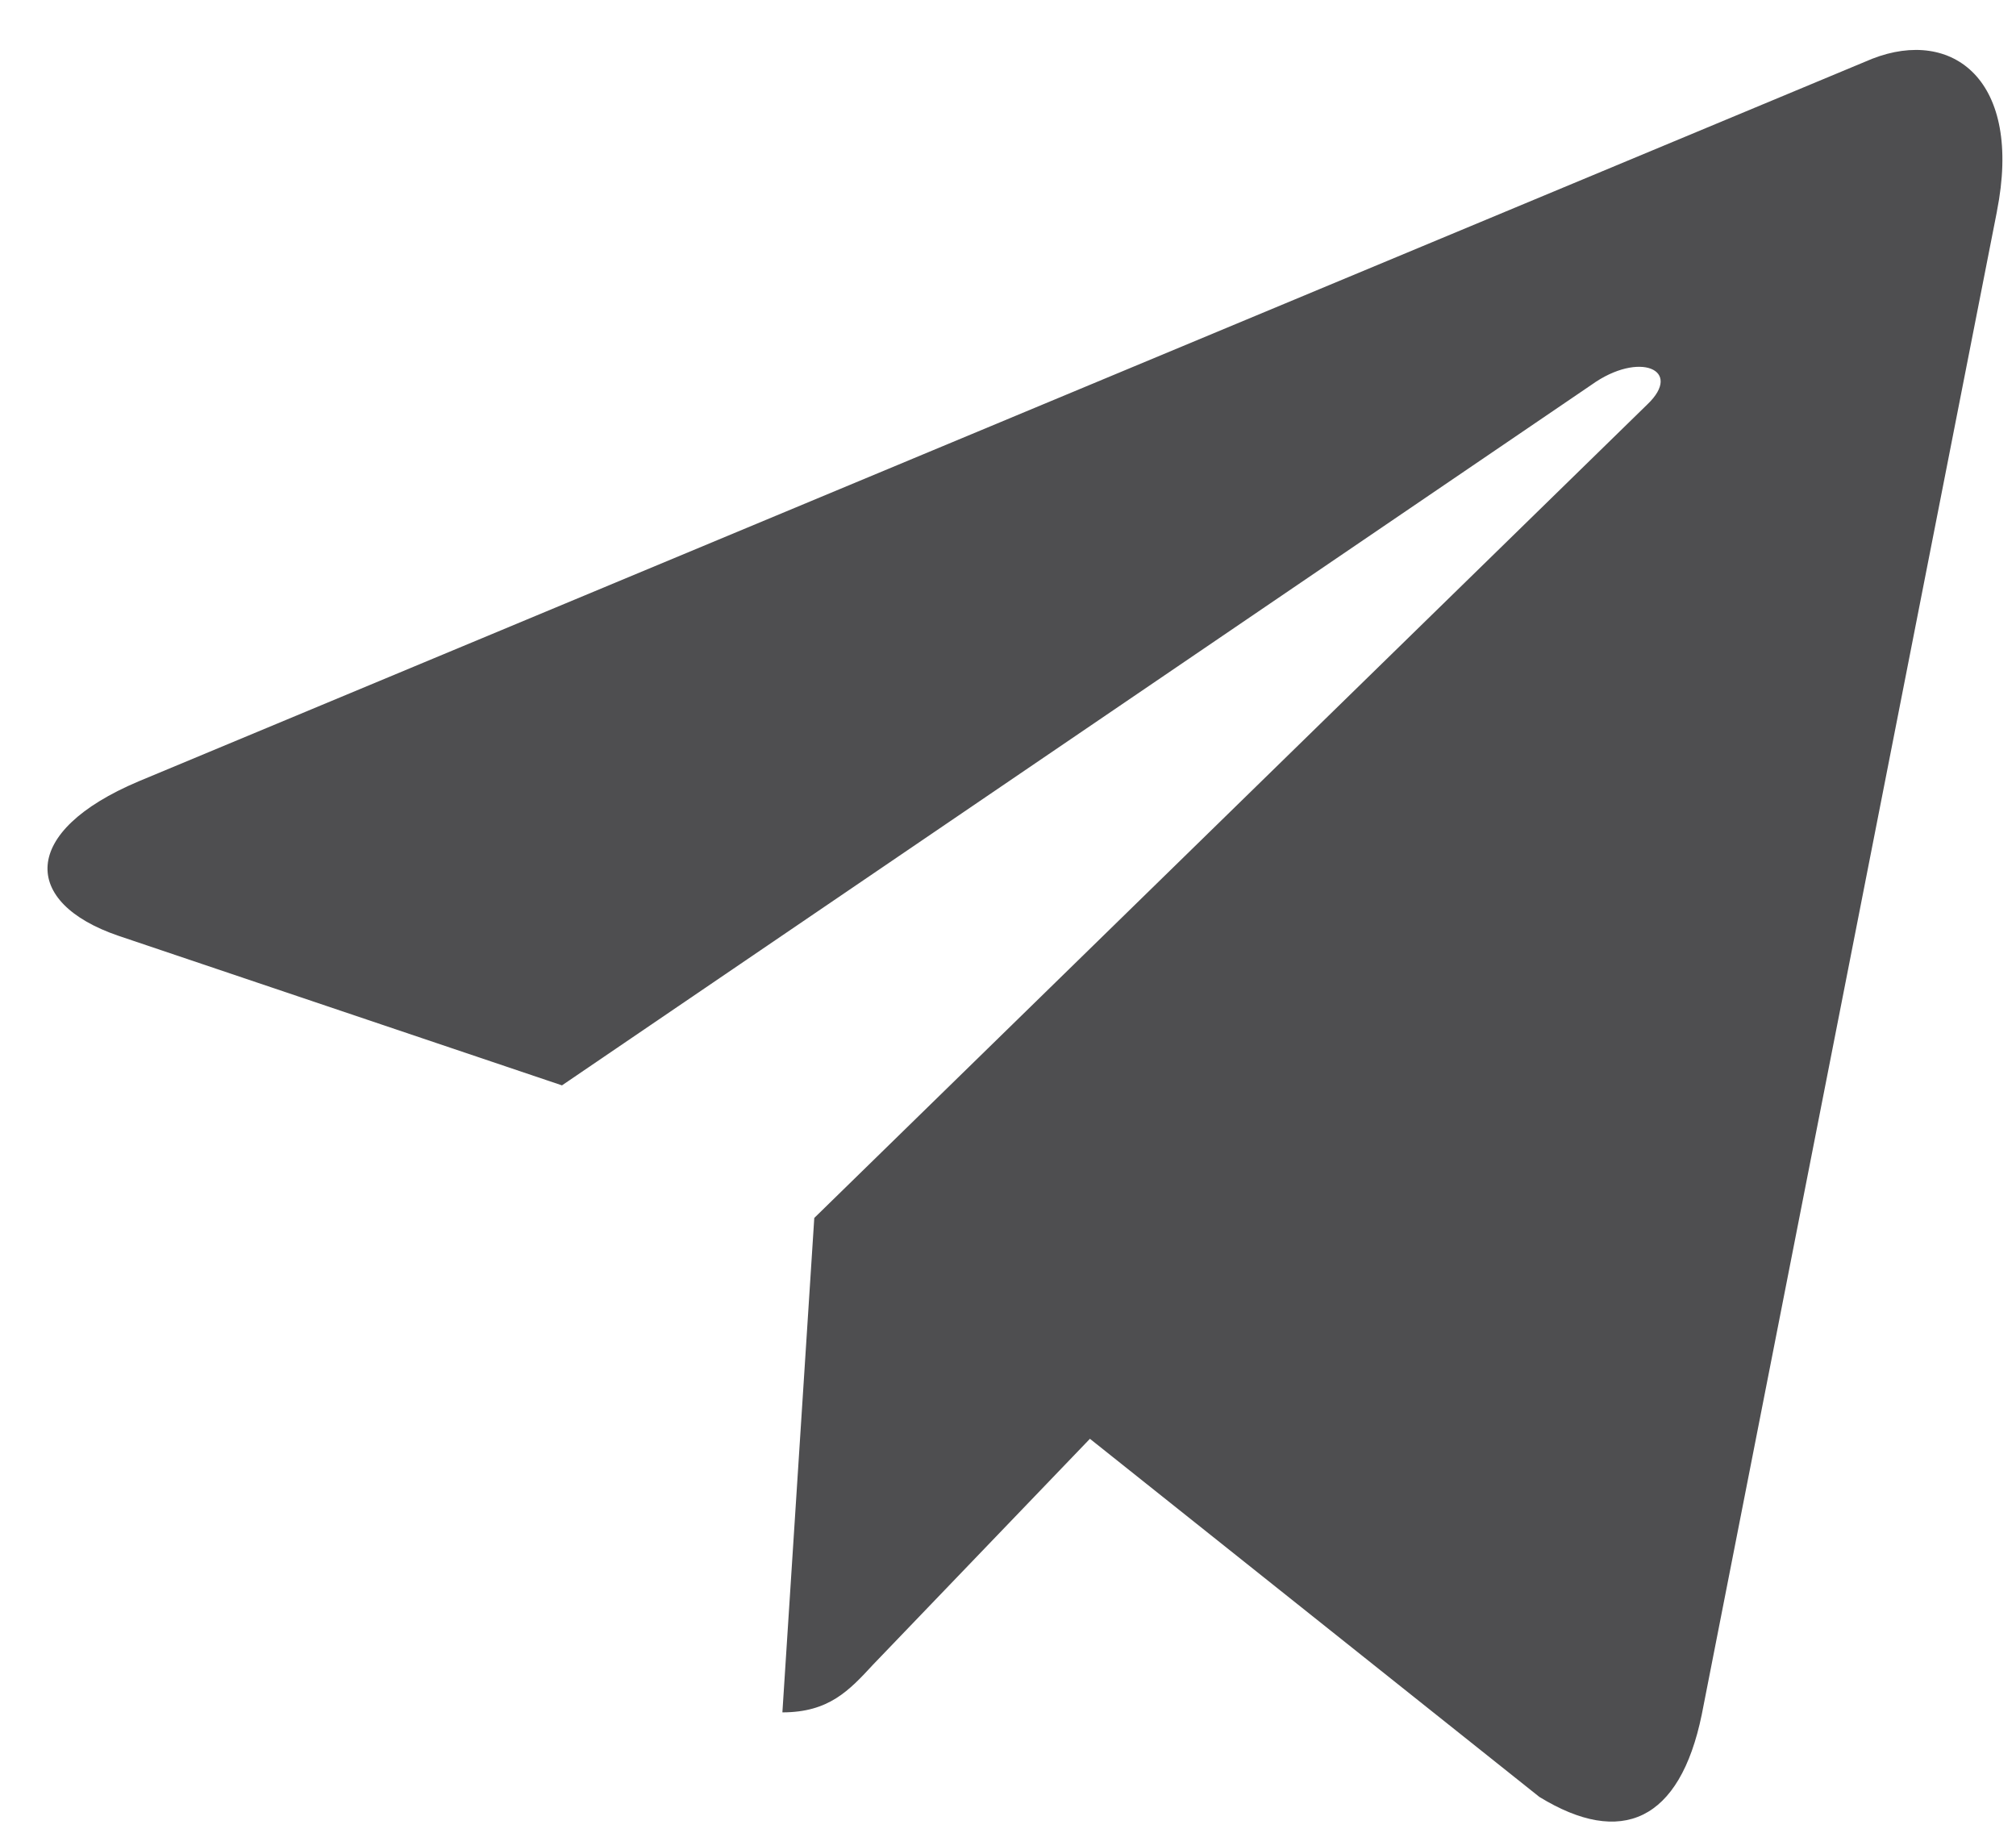 <svg width="33" height="30" viewBox="0 0 33 30" fill="none" xmlns="http://www.w3.org/2000/svg">
<path d="M2.268 12.79L30.646 0.962C31.963 0.448 33.114 1.31 32.687 3.462L32.688 3.46L27.856 28.066C27.497 29.811 26.539 30.235 25.198 29.413L17.841 23.551L14.291 27.248C13.899 27.672 13.568 28.029 12.807 28.029L13.329 19.936L26.966 6.619C27.559 6.054 26.834 5.737 26.052 6.298L9.199 17.766L1.934 15.316C0.356 14.775 0.323 13.612 2.268 12.79Z" fill="#4E4E50"/>
</svg>
